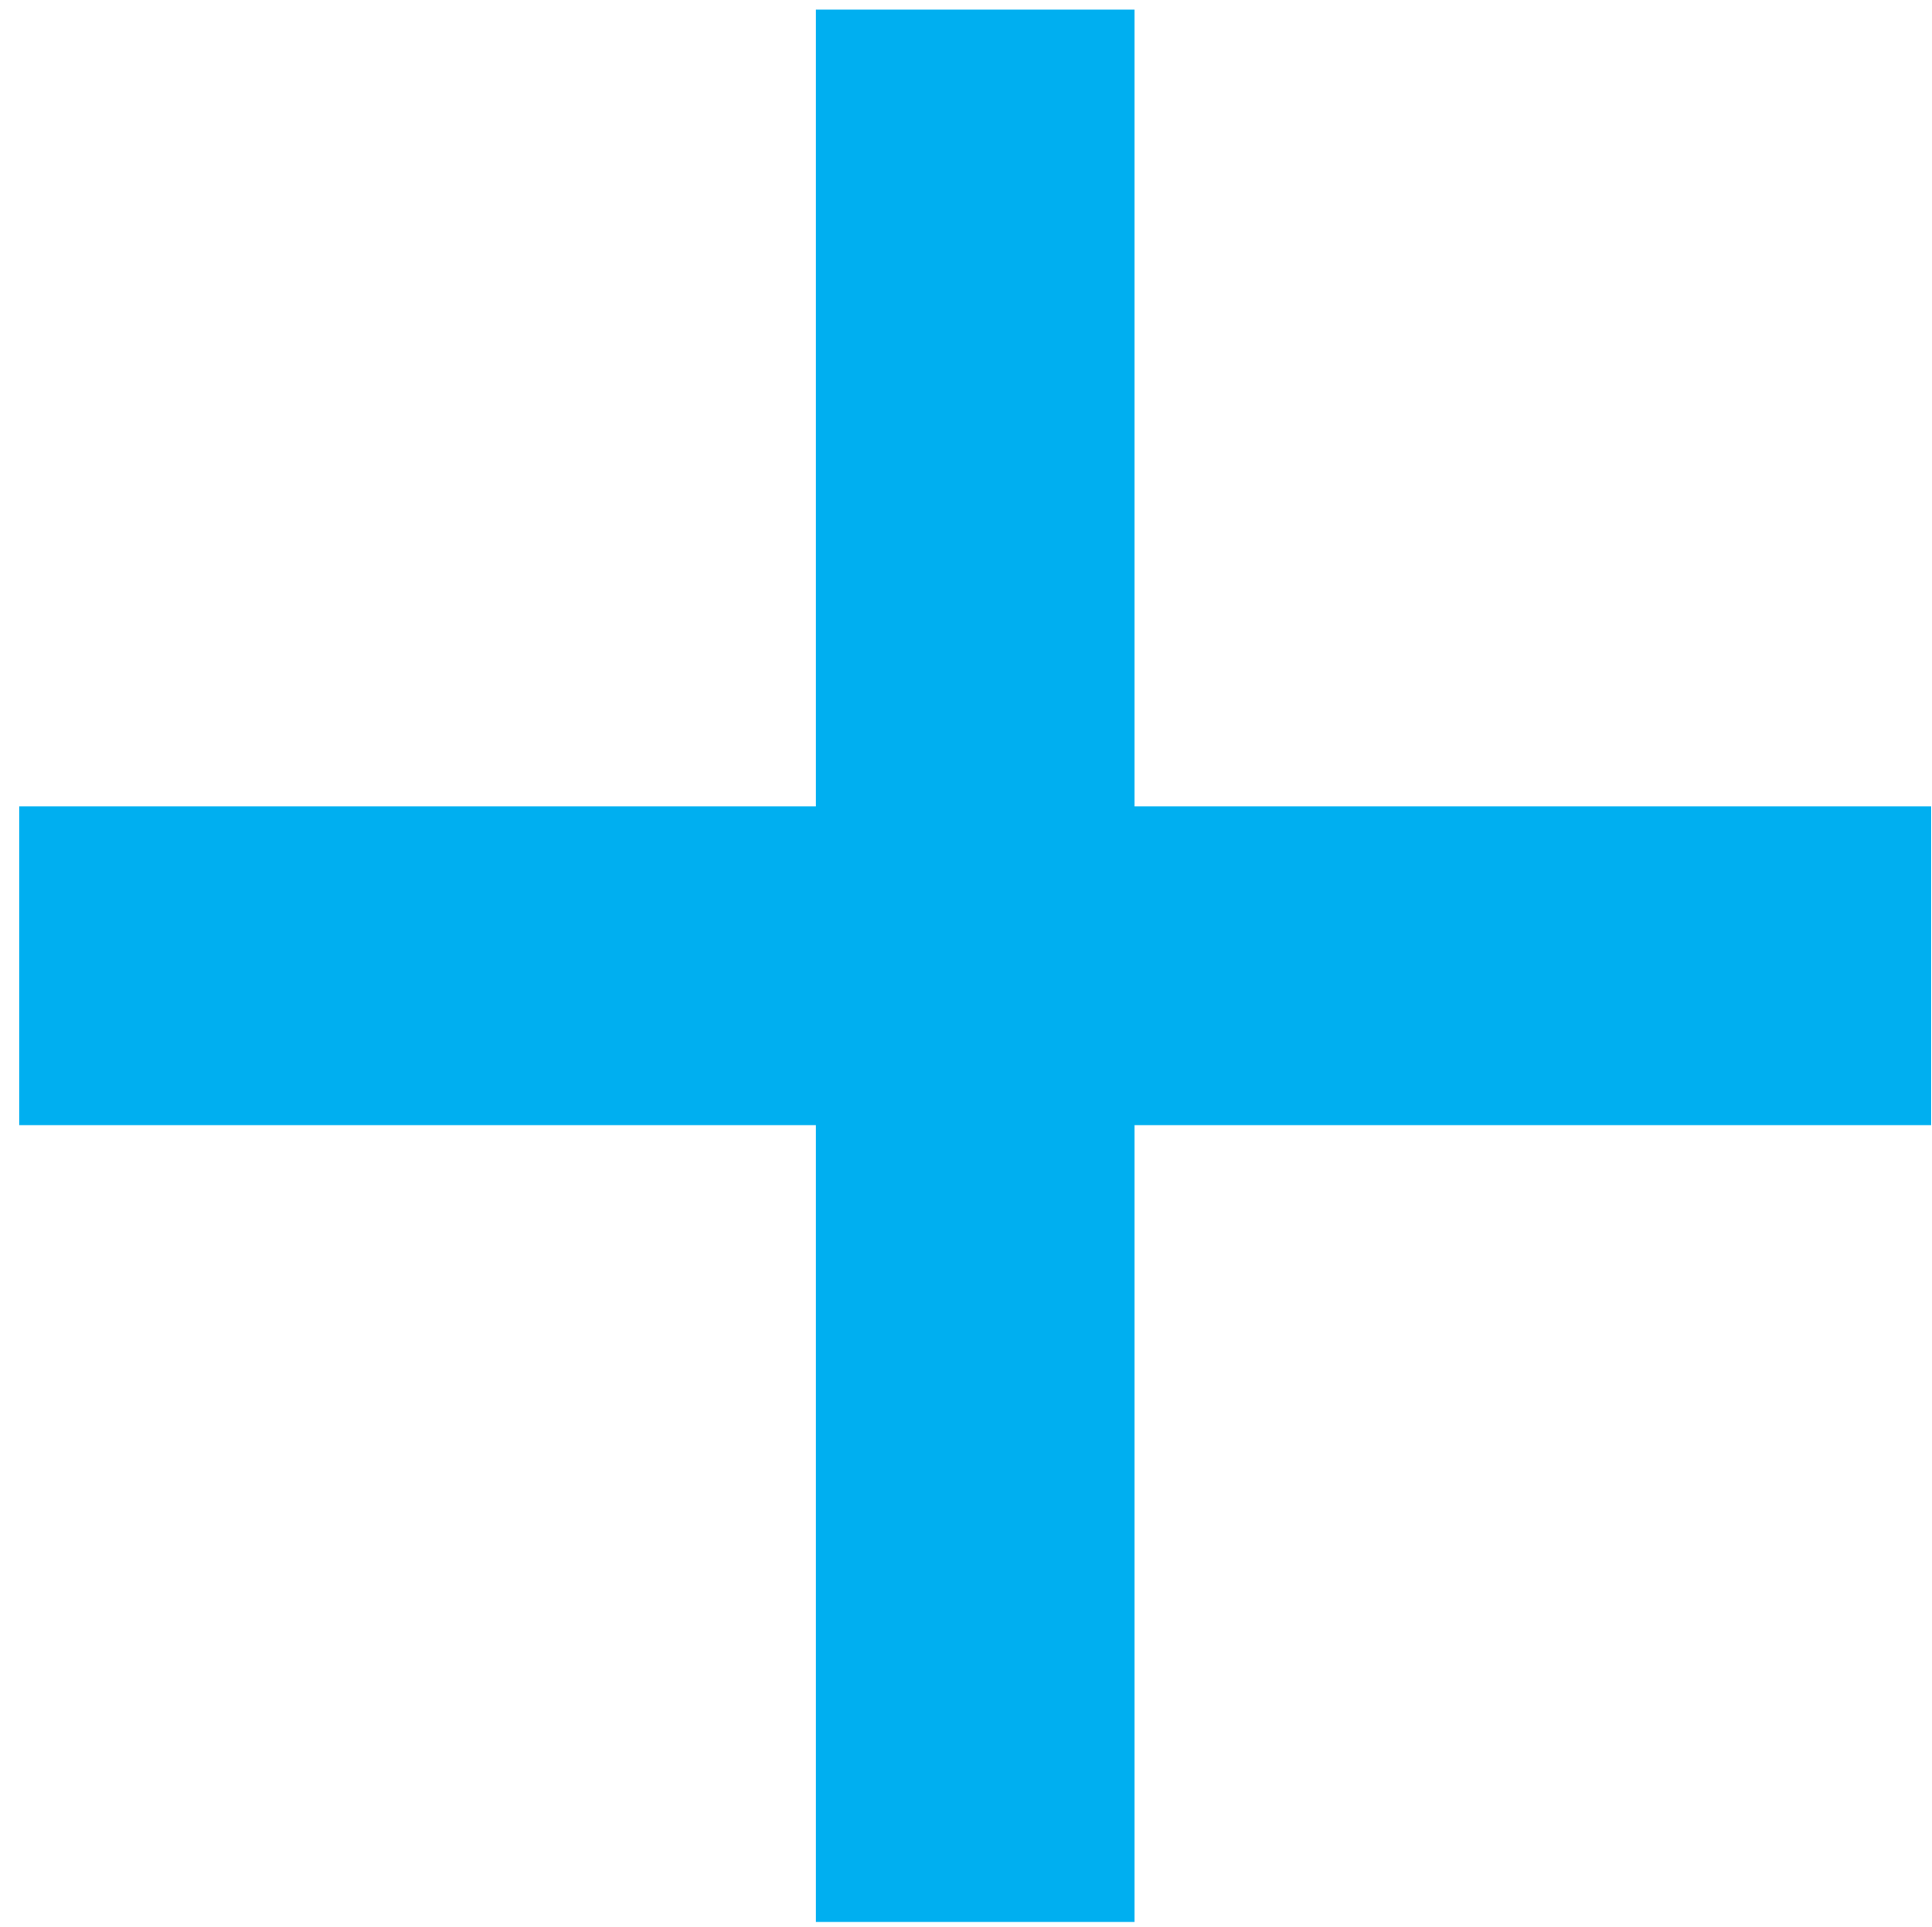 <?xml version="1.0" standalone="no"?><!DOCTYPE svg PUBLIC "-//W3C//DTD SVG 1.1//EN" "http://www.w3.org/Graphics/SVG/1.1/DTD/svg11.dtd"><svg t="1688468638983" class="icon" viewBox="0 0 1027 1024" version="1.1" xmlns="http://www.w3.org/2000/svg" p-id="5898" xmlns:xlink="http://www.w3.org/1999/xlink" width="200.586" height="200"><path d="M1026.557 597.974 603.093 597.974l0 423.464L433.706 1021.438 433.706 597.974 10.24 597.974 10.24 428.587l423.466 0L433.706 5.12l169.387 0 0 423.466 423.464 0L1026.557 597.974z" fill="#00AFF0" p-id="5899"></path></svg>